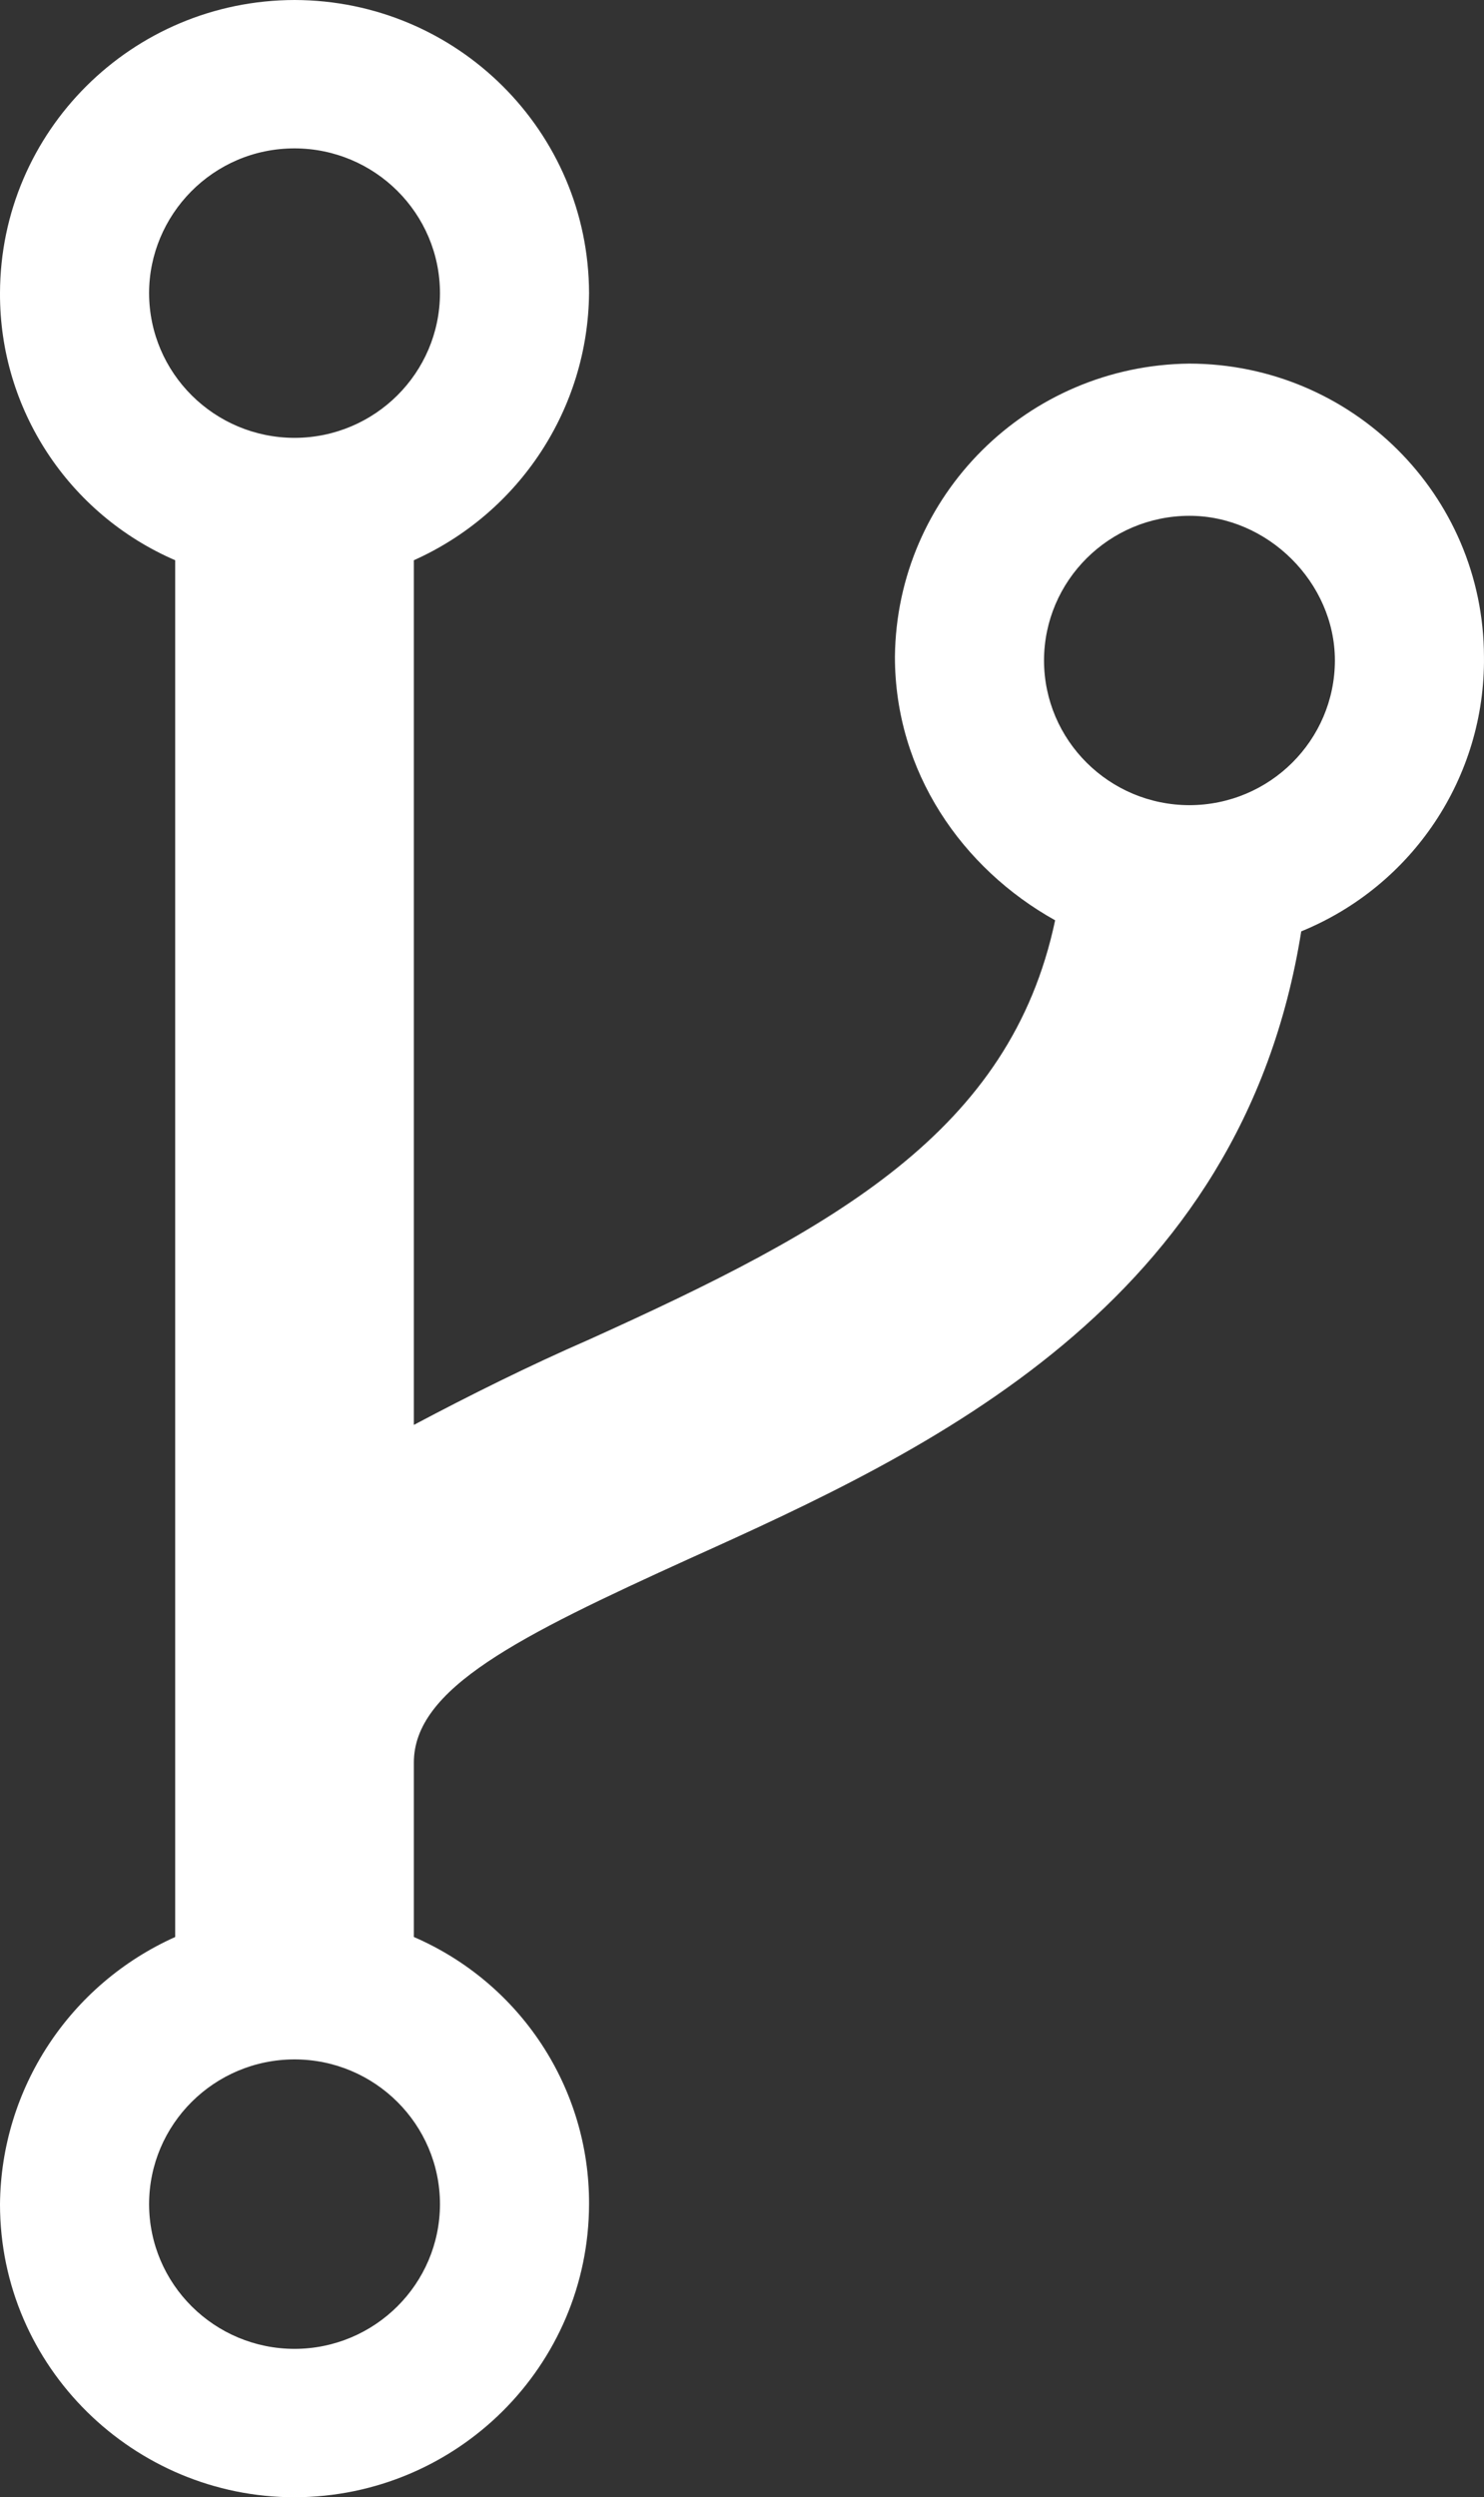 <?xml version="1.0" encoding="UTF-8"?>
<svg width="129px" height="217px" viewBox="0 0 129 217" version="1.1" xmlns="http://www.w3.org/2000/svg" xmlns:xlink="http://www.w3.org/1999/xlink">
    <rect x="0" y="0" width="129" height="217" fill="#333333" stroke="none"/>
    <!-- Generator: Sketch 50.2 (55047) - http://www.bohemiancoding.com/sketch -->
    <title>source</title>
    <desc>Created with Sketch.</desc>
    <defs></defs>
    <g id="Page-1" stroke="none" stroke-width="1" fill="none" fill-rule="evenodd">
        <g id="A5" transform="translate(-225, -38)" fill="#FFFFFF" fill-rule="nonzero">
            <g id="source" transform="translate(225, 38)">
                <path d="M128.998,57.072 C128.972,43.013 117.522,31.622 103.39,31.596 C89.311,31.744 77.936,43.066 77.793,57.072 C77.793,67.065 83.622,75.454 91.72,79.97 C87.838,98.34 72.61,106.729 51.205,116.402 C46.022,118.66 40.838,121.238 35.976,123.817 L35.976,48.683 C45.167,44.564 51.112,35.504 51.205,25.476 C51.179,11.422 39.736,0.033 25.609,0 C11.476,0.026 0.027,11.417 0,25.476 C-0.041,35.544 5.947,44.67 15.229,48.683 L15.229,162.839 L15.229,143.482 L15.229,168.317 C6.034,172.438 0.089,181.503 0,191.536 C0,205.723 11.67,217 25.609,217 C39.732,216.967 51.173,205.586 51.205,191.536 C51.252,181.463 45.262,172.332 35.976,168.317 L35.976,153.155 C35.976,146.714 45.054,142.199 59.961,135.426 C80.708,126.074 107.929,113.503 113.113,80.932 C122.818,76.964 129.112,67.511 128.998,57.072 Z M25.609,12.893 C32.587,12.906 38.239,18.534 38.246,25.476 C38.233,32.414 32.583,38.035 25.609,38.048 C18.63,38.042 12.973,32.419 12.96,25.476 C12.96,18.703 18.478,12.893 25.609,12.893 Z M25.609,204.107 C18.63,204.101 12.973,198.478 12.96,191.536 C12.966,184.589 18.626,178.958 25.609,178.952 C32.587,178.965 38.239,184.593 38.246,191.536 C38.233,198.473 32.583,204.094 25.609,204.107 Z M103.39,69.965 C96.416,69.952 90.766,64.331 90.753,57.393 C90.766,50.455 96.416,44.834 103.39,44.821 C110.198,44.821 116.039,50.62 116.039,57.393 C116.026,64.335 110.368,69.958 103.39,69.965 Z" id="Shape"></path>
            </g>
        </g>
    </g>
</svg>